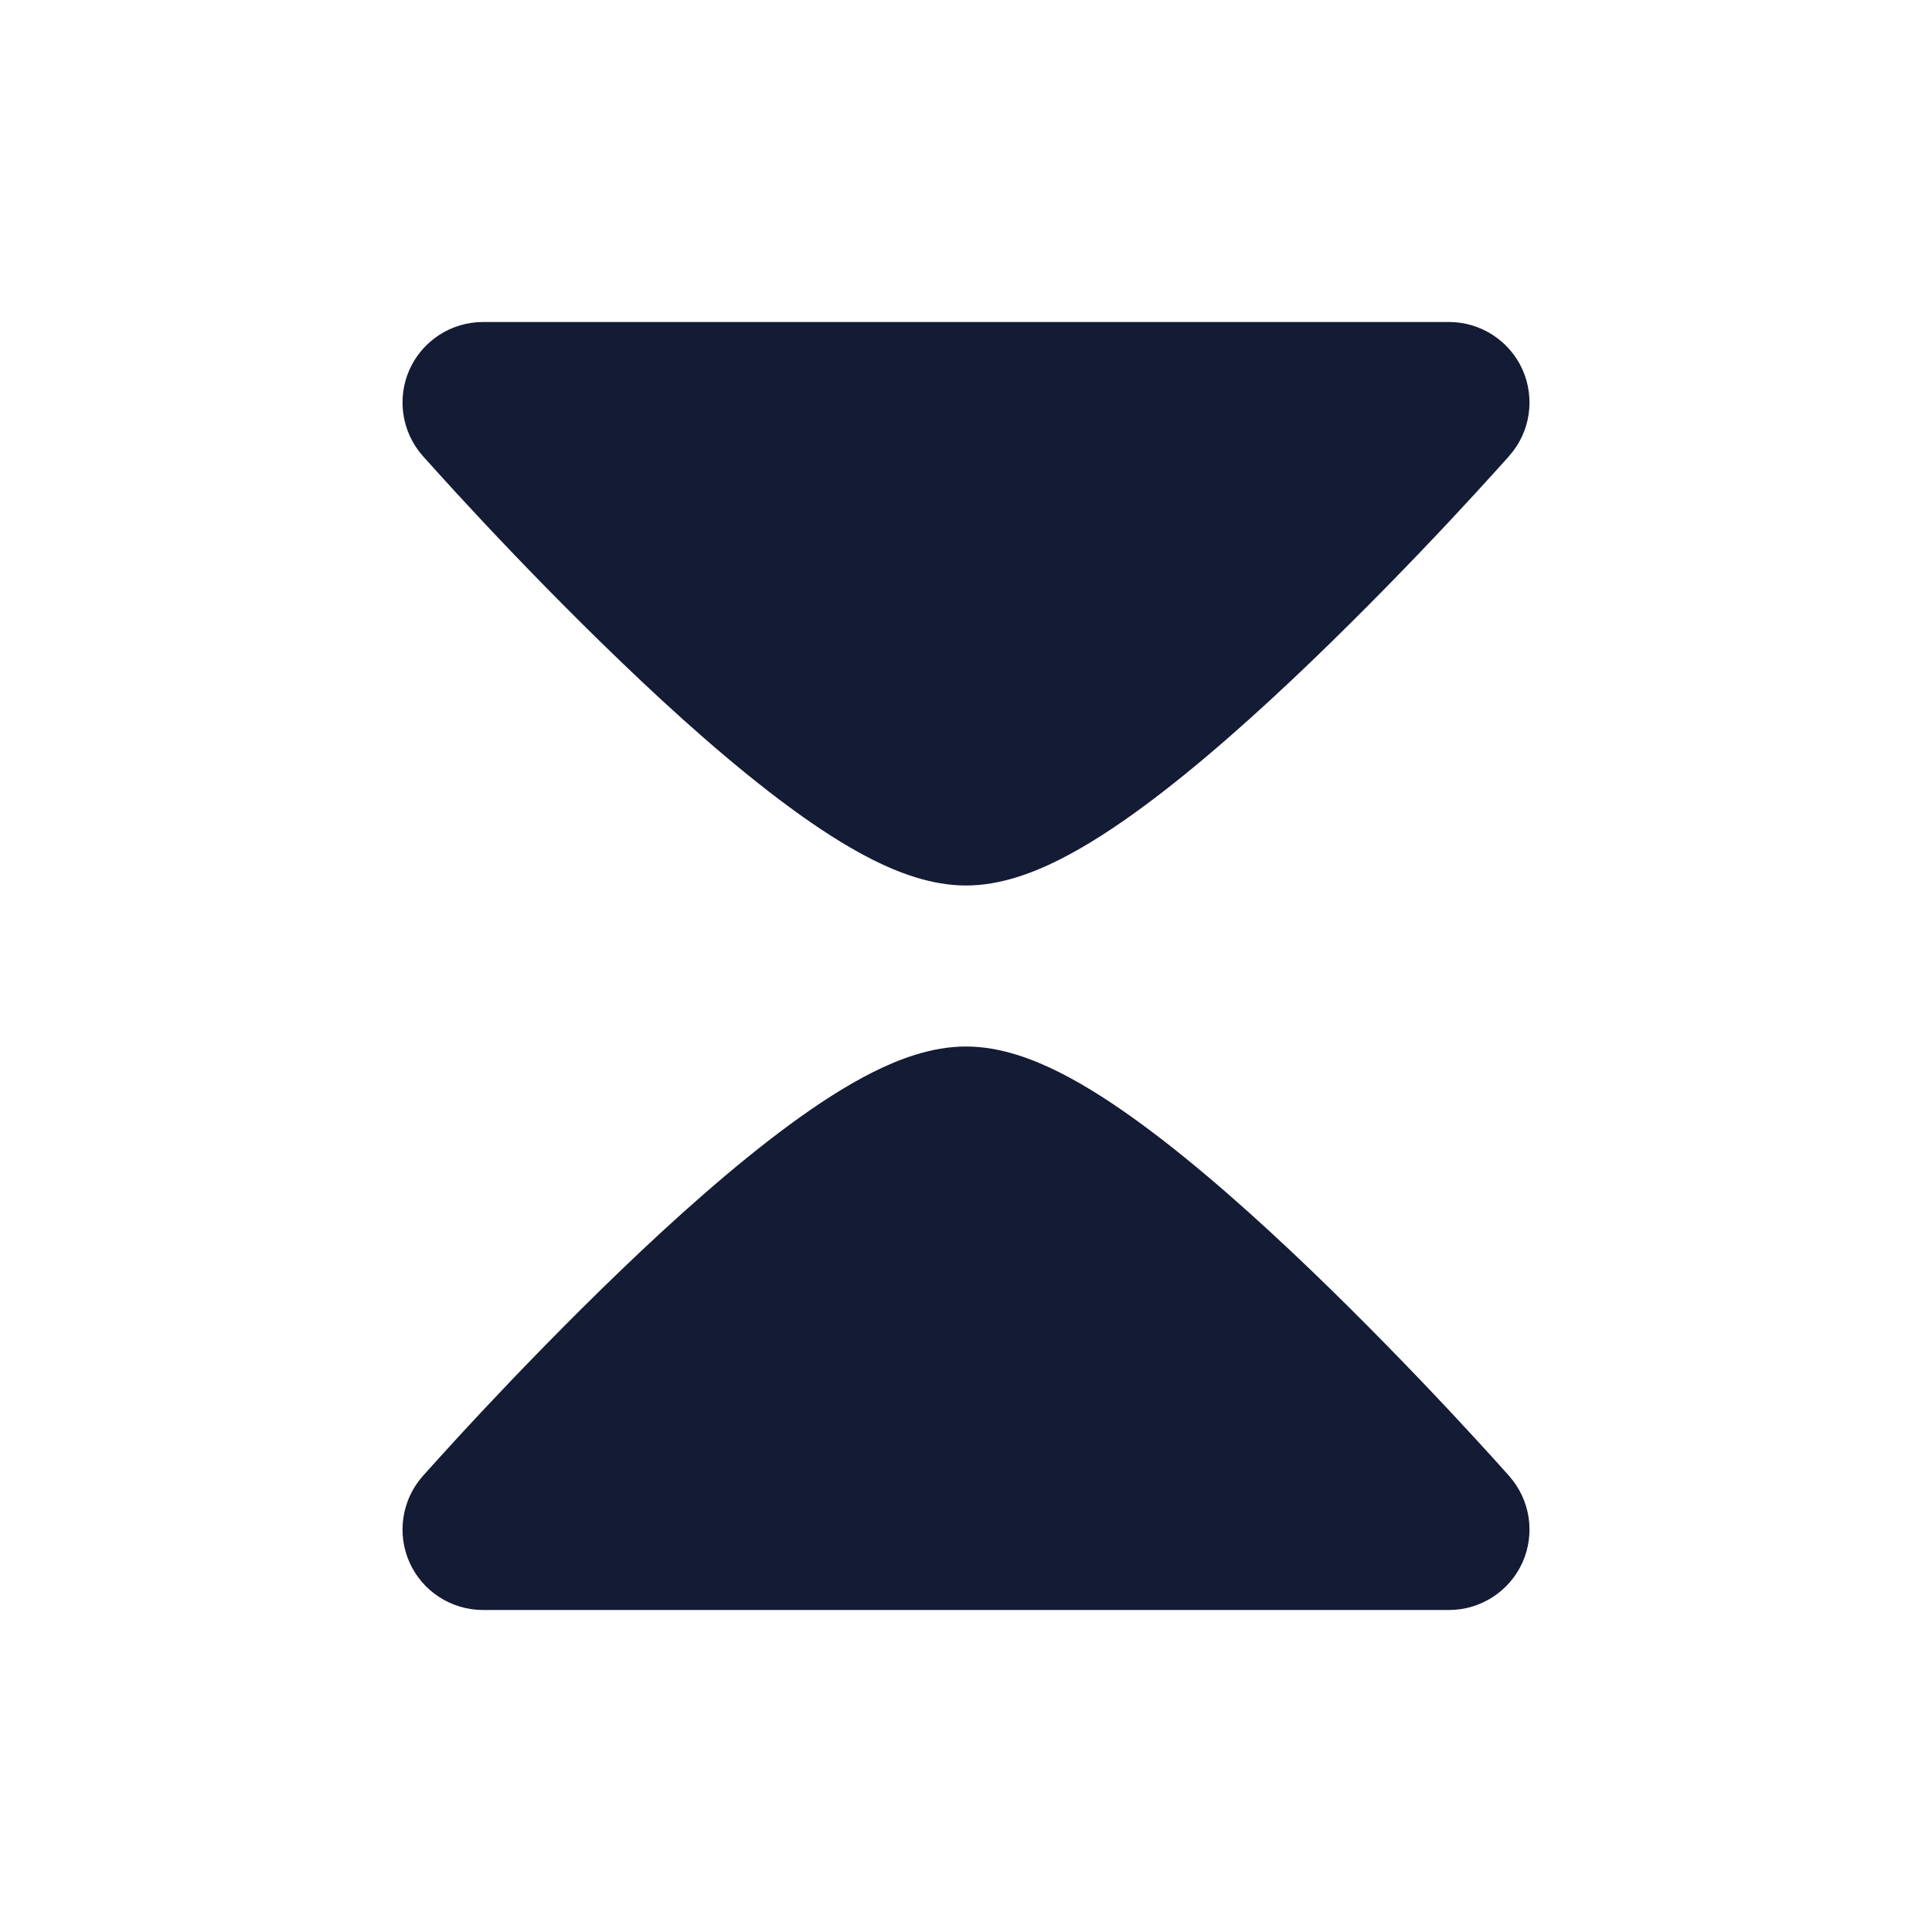 <svg width="24" height="24" viewBox="0 0 24 24" fill="none" xmlns="http://www.w3.org/2000/svg">
<path d="M5.088 19.411C5.25 19.77 5.607 20 6 20L18 20C18.393 20 18.75 19.769 18.912 19.411C19.073 19.052 19.01 18.632 18.749 18.338L18.748 18.336C18.712 18.296 18.611 18.183 18.548 18.113C18.421 17.973 18.238 17.774 18.015 17.535C17.568 17.058 16.953 16.42 16.285 15.778C15.621 15.141 14.885 14.482 14.197 13.976C13.854 13.723 13.502 13.493 13.161 13.321C12.84 13.16 12.431 13 12 13C11.569 13 11.16 13.16 10.839 13.321C10.498 13.493 10.146 13.723 9.803 13.976C9.115 14.482 8.378 15.141 7.715 15.778C7.047 16.42 6.432 17.058 5.985 17.535C5.762 17.774 5.579 17.973 5.452 18.114C5.389 18.183 5.288 18.297 5.252 18.336L5.251 18.337C4.991 18.632 4.927 19.052 5.088 19.411Z" fill="#141B34"/>
<path d="M5.088 4.589C5.25 4.231 5.607 4 6 4L18 4C18.393 4 18.75 4.231 18.912 4.589C19.073 4.948 19.01 5.368 18.749 5.662L18.748 5.664C18.712 5.704 18.611 5.817 18.548 5.886C18.421 6.027 18.238 6.226 18.015 6.465C17.568 6.942 16.953 7.58 16.285 8.221C15.621 8.859 14.885 9.518 14.197 10.024C13.854 10.277 13.502 10.507 13.161 10.679C12.84 10.84 12.431 11 12 11C11.569 11 11.16 10.84 10.839 10.679C10.498 10.507 10.146 10.277 9.803 10.024C9.115 9.518 8.378 8.859 7.715 8.221C7.047 7.58 6.432 6.942 5.985 6.465C5.762 6.226 5.579 6.027 5.452 5.886C5.389 5.817 5.288 5.703 5.252 5.664L5.251 5.663C4.991 5.368 4.927 4.948 5.088 4.589Z" fill="#141B34"/>
</svg>

